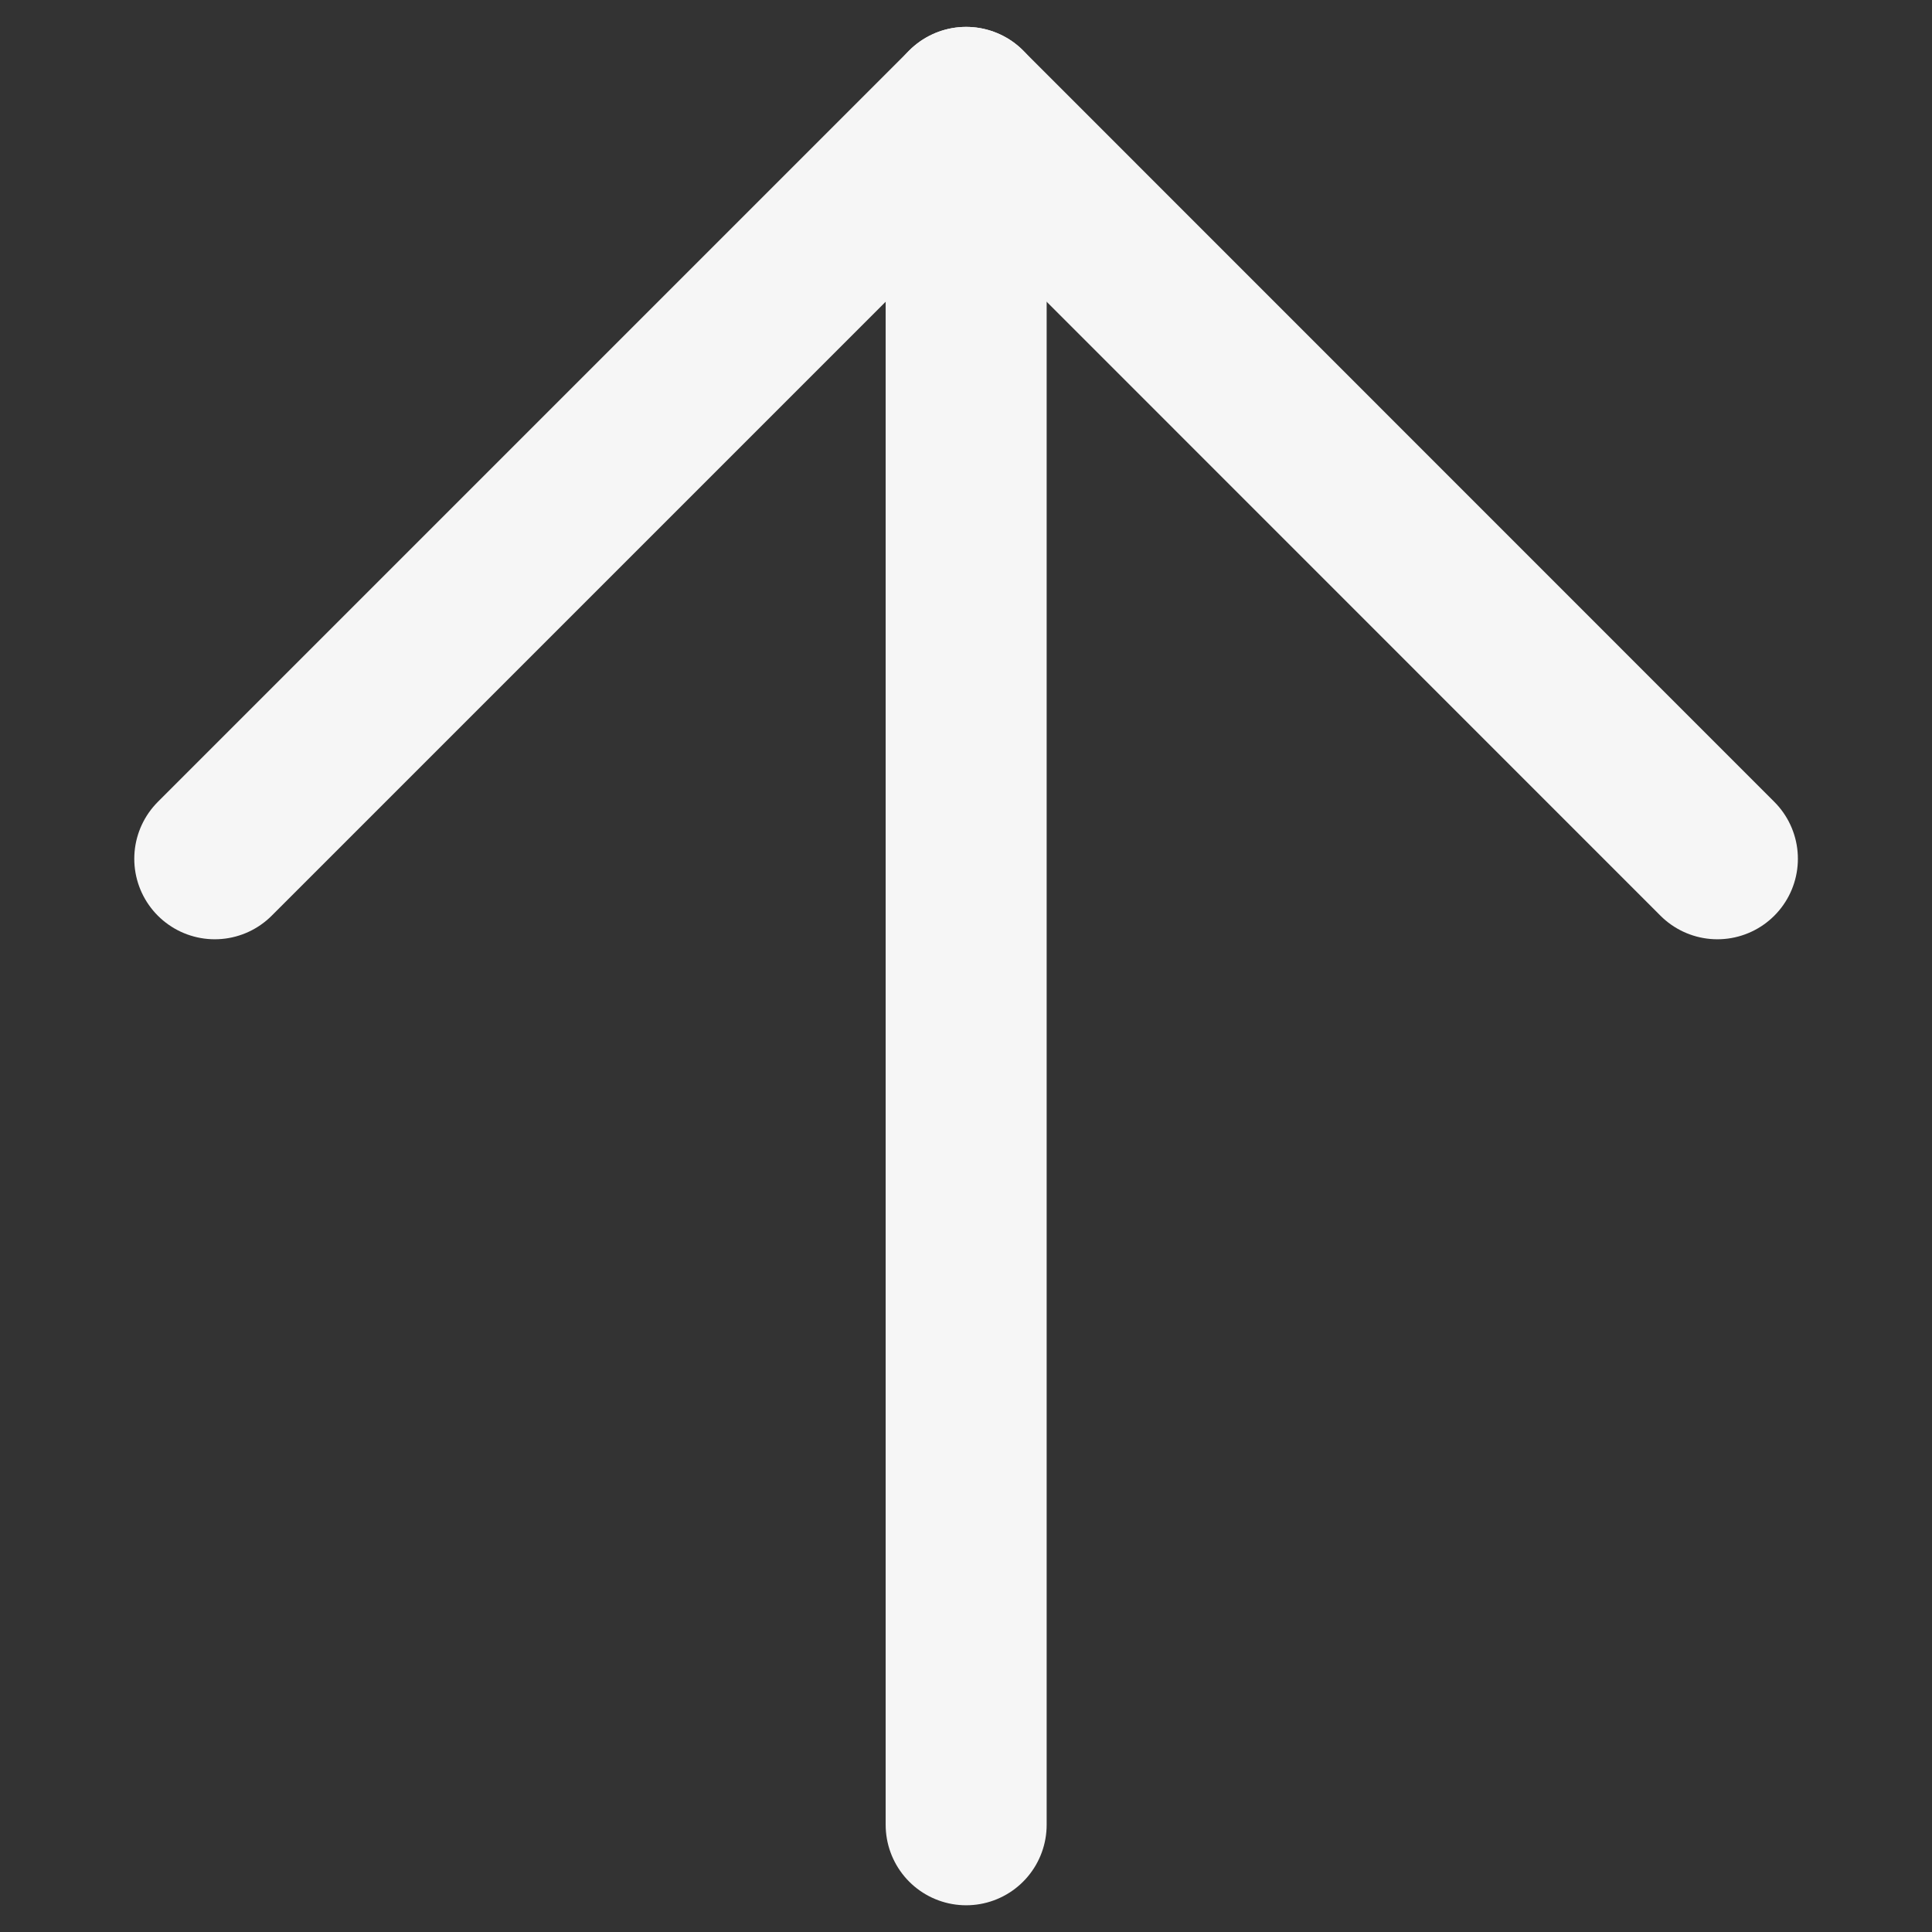 <svg viewBox="0 0 12 12" fill="none" xmlns="http://www.w3.org/2000/svg">
<rect x="0" y="0" width="12" height="12" fill="#333333" stroke="none"/>
<path d="M6.001 11.334V0.667" stroke="#F6F6F6" stroke-linecap="round" stroke-linejoin="round"/>
<path d="M1.334 5.334L6.001 0.667L10.667 5.334" stroke="#F6F6F6" stroke-linecap="round" stroke-linejoin="round"/>
</svg>

